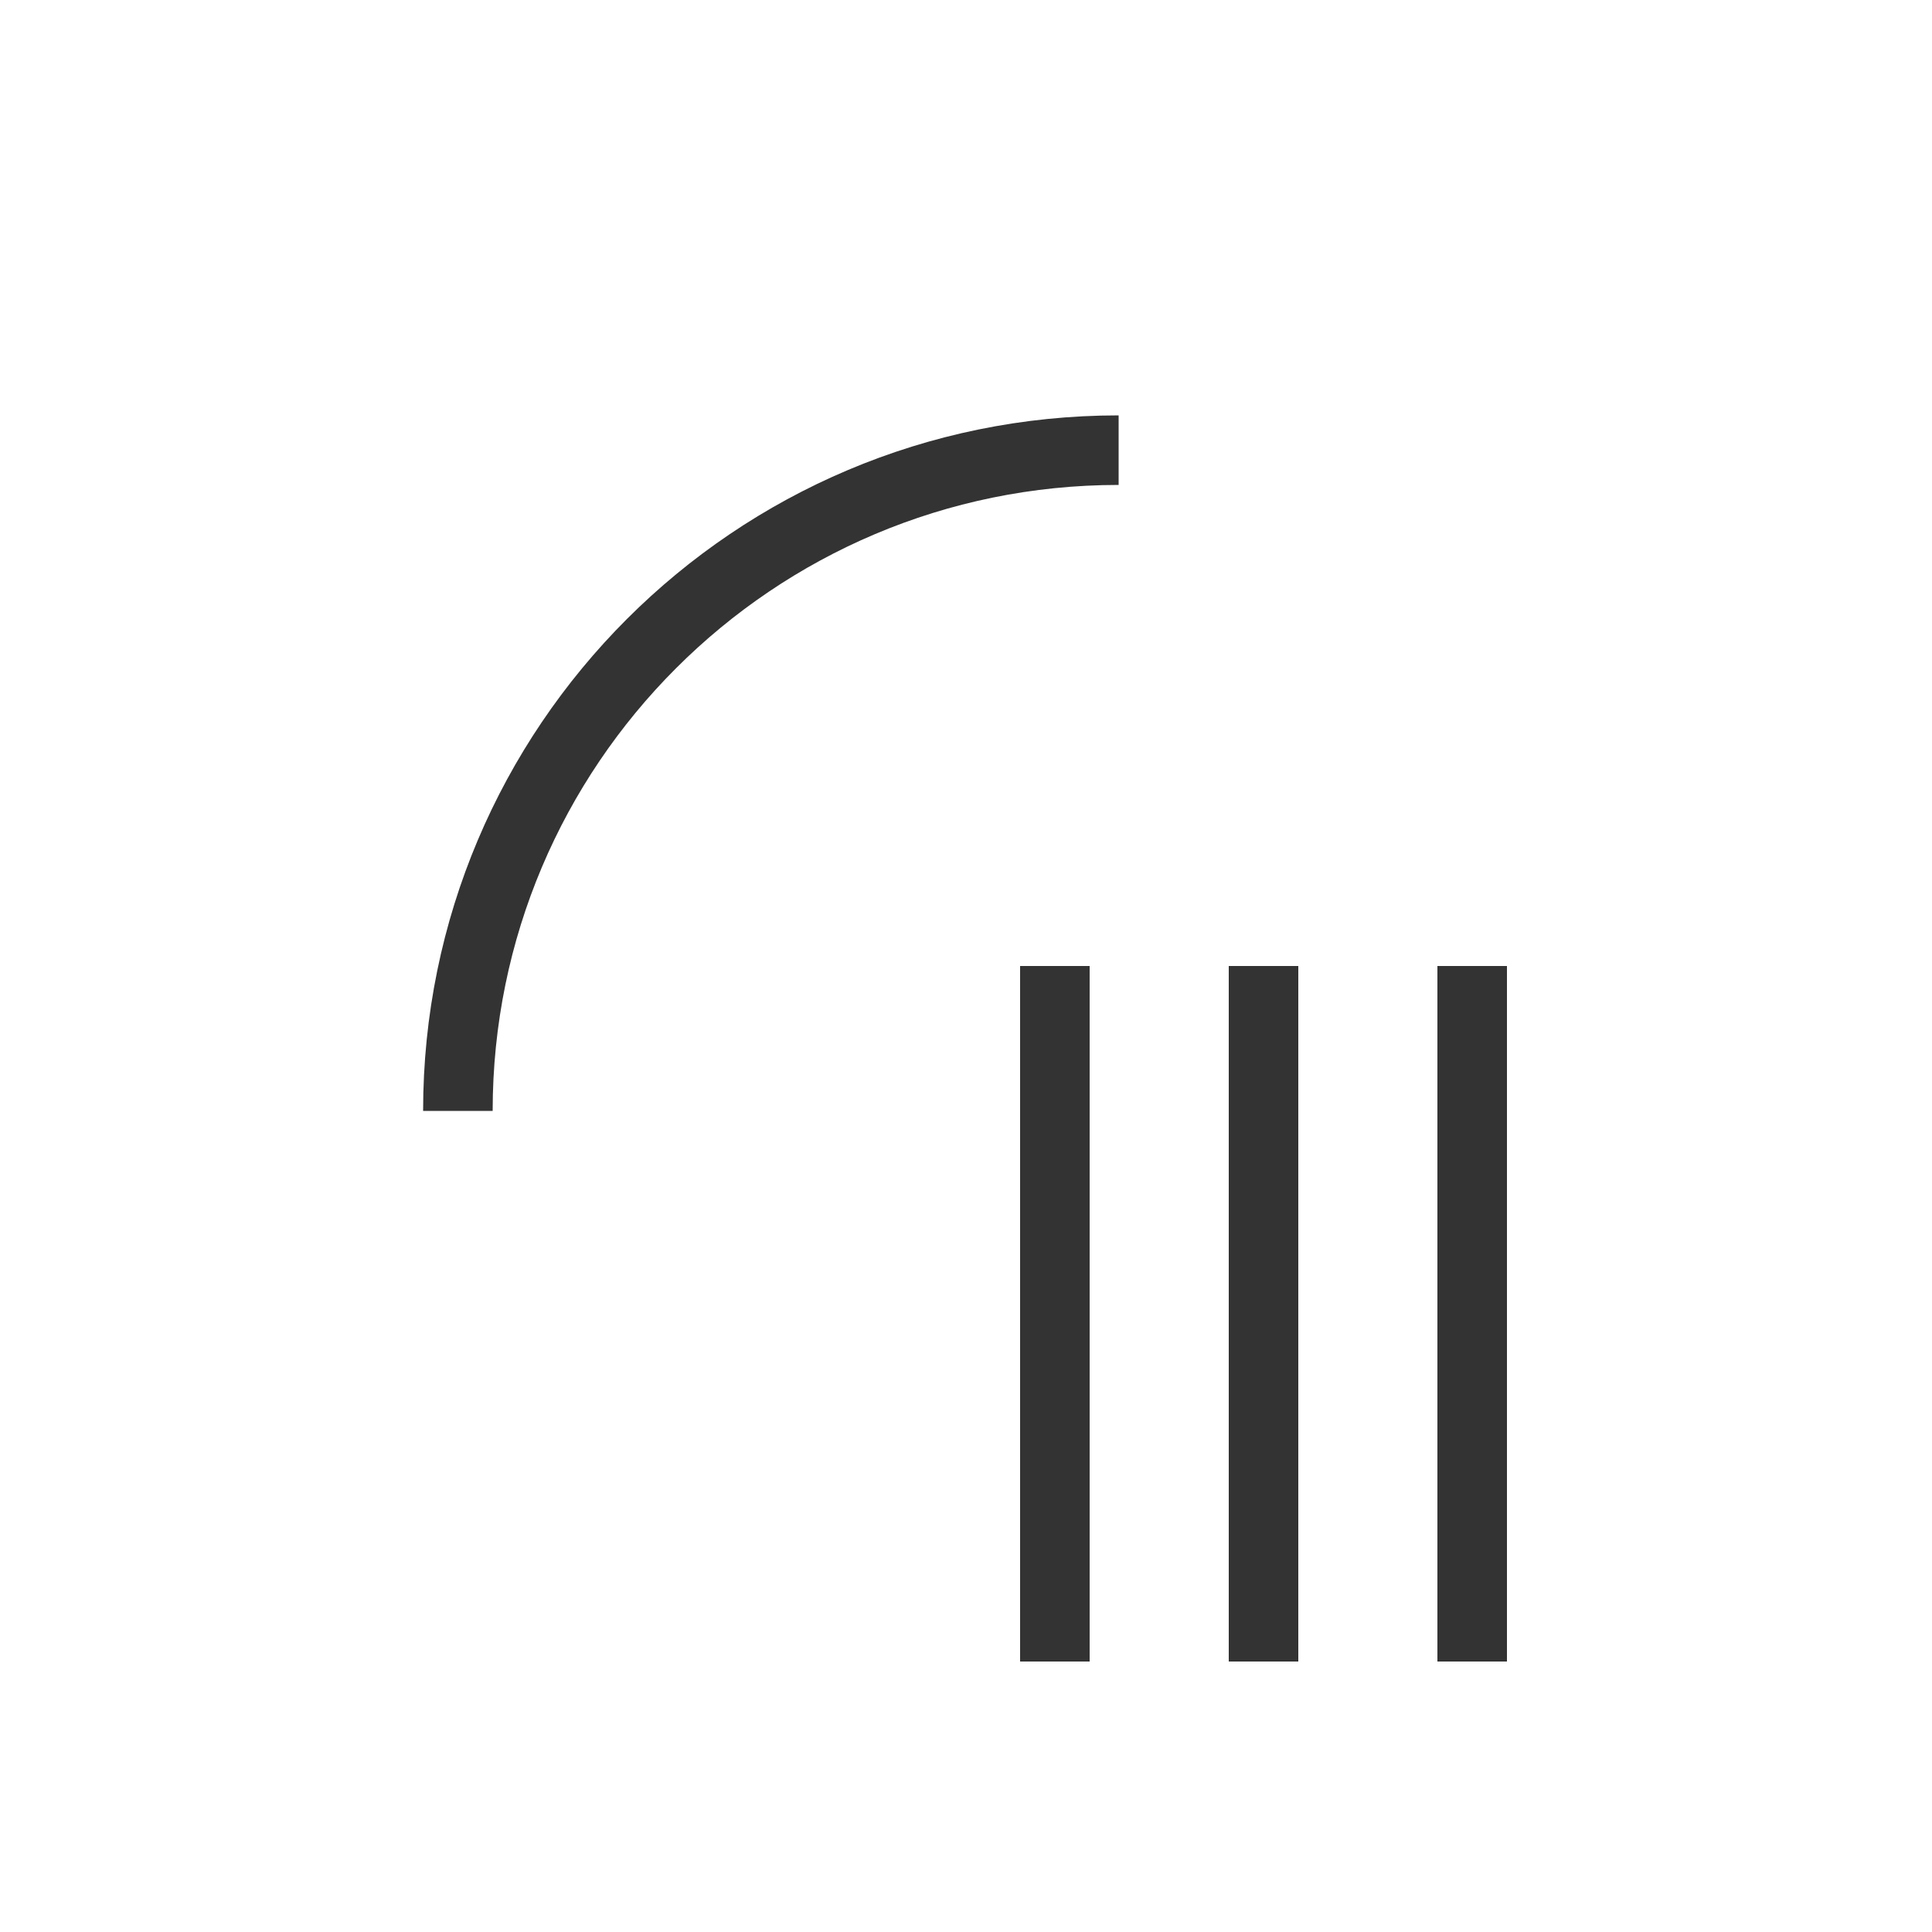 <svg width="200" height="200" viewBox="0 0 200 200" fill="none" xmlns="http://www.w3.org/2000/svg">
<style>
  rect {
    fill: #333333;
  }
  path {
    fill: #333333;
  }
  @media (prefers-color-scheme: dark) {
    rect {
    fill: #eeeeee;
    }
    path {
    fill: #eeeeee;
    }
  }
</style>
<rect x="156" y="100" width="72" height="7.2" transform="rotate(90 156 100)" fill="#333333"/>
<rect x="134.4" y="100" width="72" height="7.2" transform="rotate(90 134.4 100)" fill="#333333"/>
<rect x="112.8" y="100" width="72" height="7.2" transform="rotate(90 112.8 100)" fill="#333333"/>
<path fill-rule="evenodd" clip-rule="evenodd" d="M43.8 115C43.8 75.236 76.035 43 115.8 43V50.2C80.012 50.2 51 79.212 51 115H43.8Z" fill="#333333"/>
</svg>
